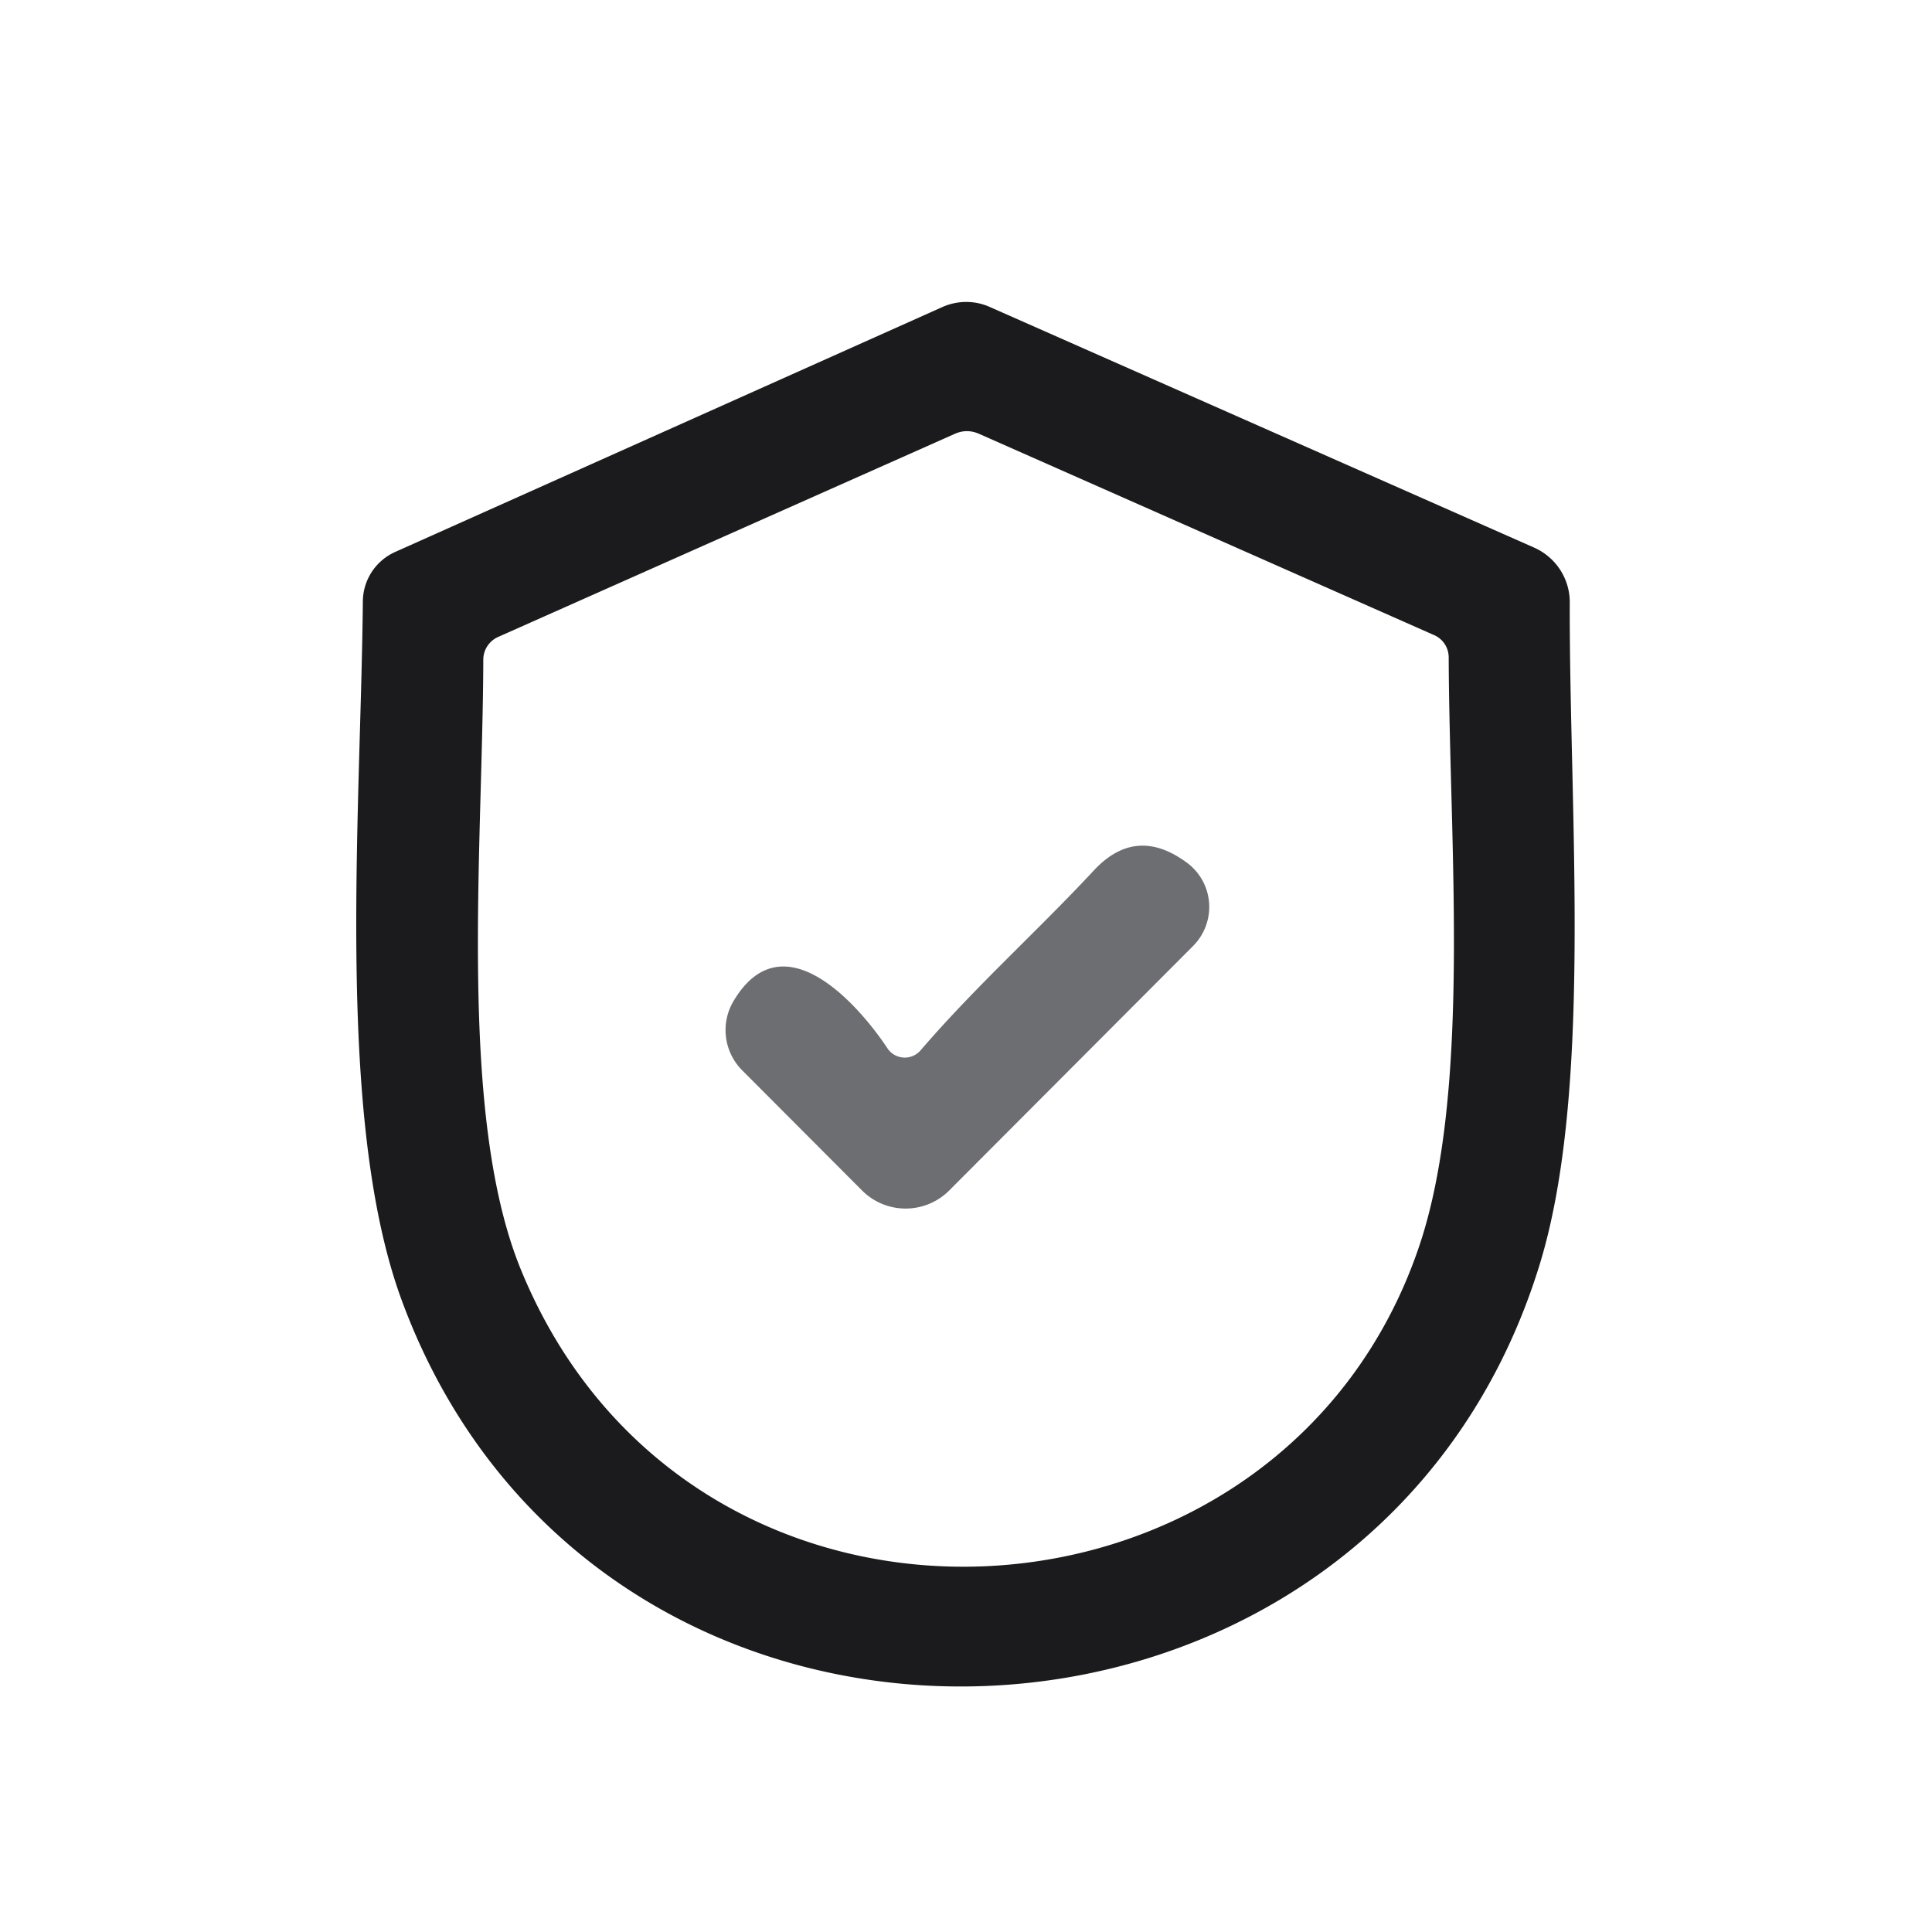 <?xml version="1.0" encoding="UTF-8" standalone="no"?>
<!DOCTYPE svg PUBLIC "-//W3C//DTD SVG 1.1//EN" "http://www.w3.org/Graphics/SVG/1.1/DTD/svg11.dtd">
<svg xmlns="http://www.w3.org/2000/svg" version="1.1" viewBox="0.00 0.00 64.00 64.00">
<path fill="#1b1a1c" d="
  M 32.79 10.17
  L 50.82 18.14
  A 1.99 1.97 12.3 0 1 52.00 19.96
  C 51.98 26.91 52.78 36.12 51.00 41.90
  C 45.48 59.83 19.85 60.79 13.31 43.08
  C 11.10 37.09 11.95 27.05 12.02 19.92
  A 1.81 1.81 0.0 0 1 13.10 18.28
  L 31.22 10.17
  A 1.94 1.91 -44.6 0 1 32.79 10.17
  Z
  M 47.51 21.04
  L 32.43 14.37
  Q 32.02 14.19 31.61 14.38
  L 16.50 21.10
  A 0.83 0.82 -12.3 0 0 16.01 21.85
  C 15.99 28.20 15.16 36.96 17.26 42.07
  C 22.91 55.84 42.46 54.74 47.01 41.29
  C 48.75 36.15 48.01 27.95 47.99 21.78
  A 0.81 0.80 -78.3 0 0 47.51 21.04
  Z"
/>
<path fill="#6d6e71" d="
  M 30.49 34.80
  C 32.32 32.67 34.36 30.85 36.23 28.84
  Q 37.63 27.33 39.32 28.58
  A 1.83 1.82 -49.2 0 1 39.52 31.34
  L 31.44 39.44
  A 2.04 2.04 0.0 0 1 28.56 39.44
  L 24.59 35.46
  A 1.89 1.88 37.9 0 1 24.30 33.16
  C 25.93 30.42 28.44 33.28 29.40 34.73
  A 0.69 0.69 0.0 0 0 30.49 34.80
  Z"
/>
</svg>
